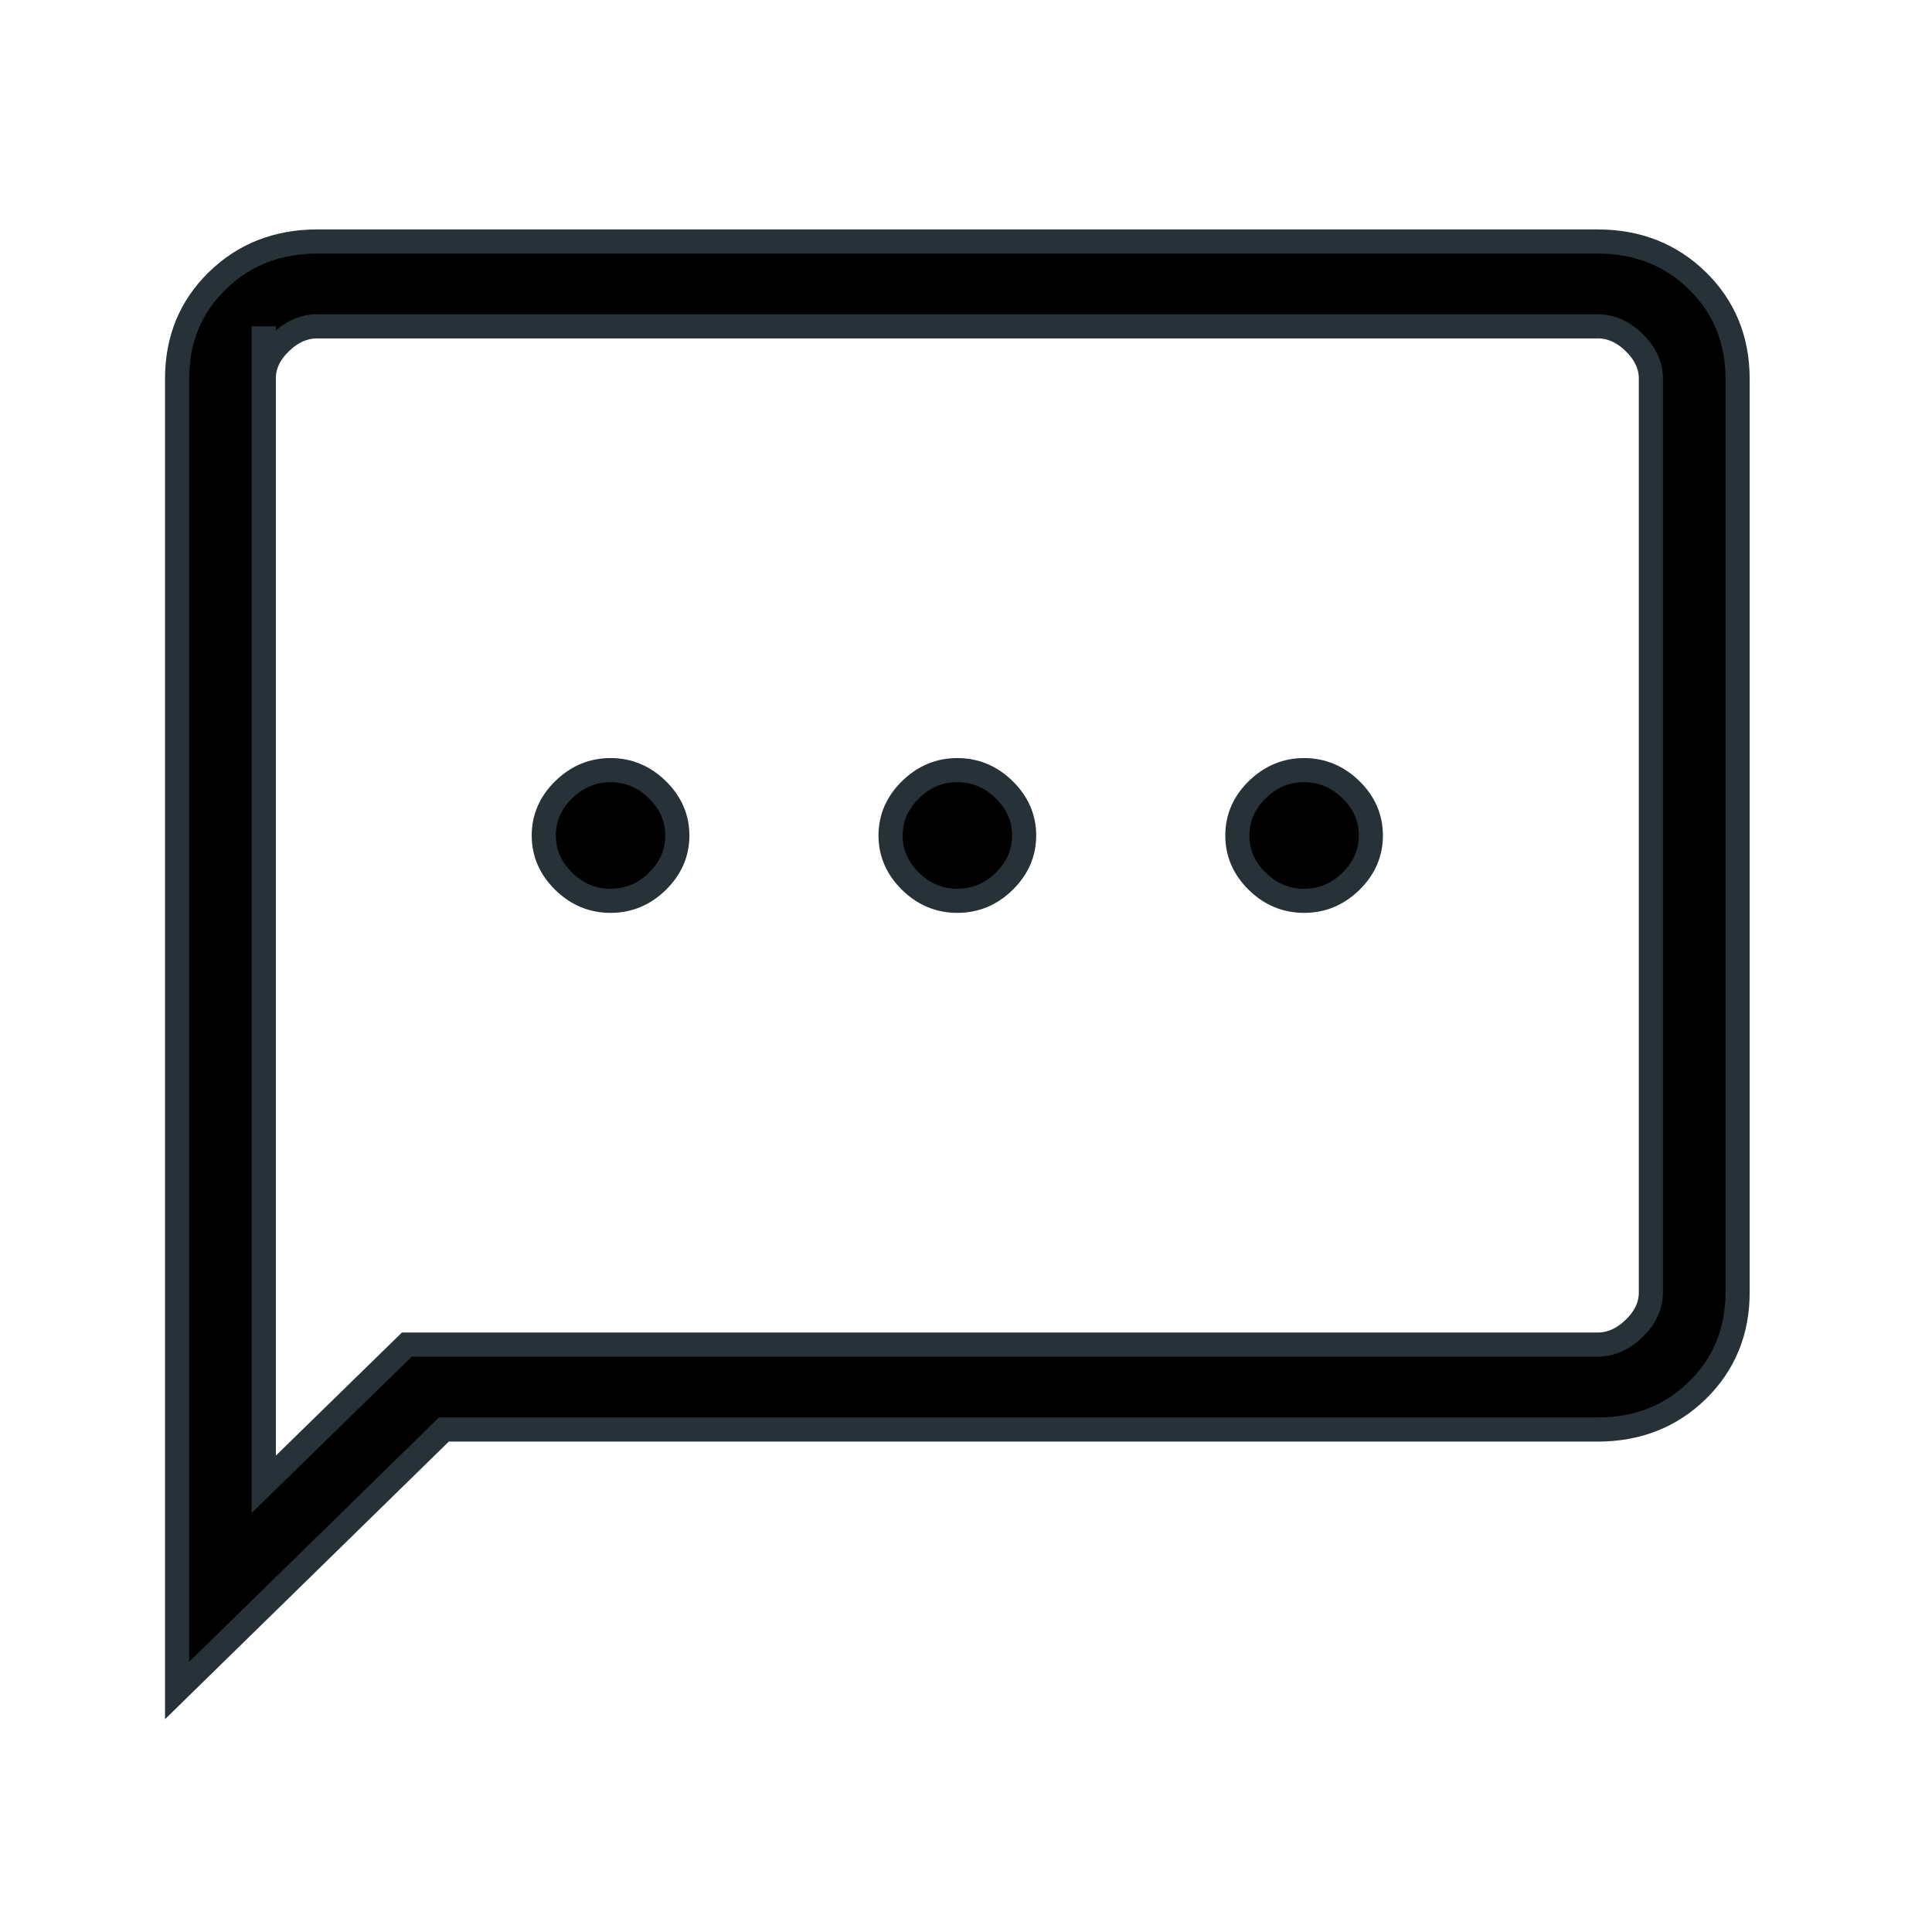 <svg width="24" height="24" viewBox="0 0 24 24" fill="currentColor" xmlns="http://www.w3.org/2000/svg">
<g id="Frame 1171275691">
<g id="Vector">
<path d="M7.585 11.19C7.807 11.19 8.001 11.11 8.166 10.948C8.331 10.786 8.414 10.597 8.414 10.379C8.414 10.161 8.331 9.971 8.166 9.81C8.001 9.648 7.807 9.567 7.585 9.567C7.362 9.567 7.168 9.648 7.003 9.81C6.838 9.971 6.755 10.161 6.755 10.379C6.755 10.597 6.838 10.786 7.003 10.948C7.168 11.11 7.362 11.19 7.585 11.19ZM11.892 11.19C12.115 11.19 12.309 11.11 12.474 10.948C12.639 10.786 12.722 10.597 12.722 10.379C12.722 10.161 12.639 9.971 12.474 9.81C12.309 9.648 12.115 9.567 11.892 9.567C11.67 9.567 11.476 9.648 11.311 9.81C11.146 9.971 11.063 10.161 11.063 10.379C11.063 10.597 11.146 10.786 11.311 10.948C11.476 11.11 11.67 11.19 11.892 11.19ZM16.2 11.19C16.423 11.19 16.616 11.11 16.782 10.948C16.947 10.786 17.029 10.597 17.029 10.379C17.029 10.161 16.947 9.971 16.782 9.81C16.616 9.648 16.423 9.567 16.2 9.567C15.977 9.567 15.784 9.648 15.618 9.81C15.453 9.971 15.371 10.161 15.371 10.379C15.371 10.597 15.453 10.786 15.618 10.948C15.784 11.11 15.977 11.19 16.2 11.19ZM2.2 21V4.703C2.2 4.218 2.366 3.813 2.699 3.488C3.031 3.163 3.445 3.001 3.939 3H19.845C20.341 3 20.754 3.163 21.086 3.488C21.418 3.813 21.584 4.219 21.585 4.703V16.055C21.585 16.54 21.418 16.945 21.086 17.271C20.754 17.596 20.34 17.758 19.845 17.758H5.514L2.2 21ZM5.054 16.703H19.845C20.011 16.703 20.162 16.636 20.301 16.501C20.439 16.366 20.508 16.218 20.508 16.055V4.702C20.508 4.541 20.439 4.392 20.301 4.256C20.163 4.121 20.011 4.053 19.845 4.054H3.939C3.774 4.054 3.622 4.122 3.484 4.256C3.345 4.391 3.276 4.54 3.277 4.702V18.438L5.054 16.703Z" fill="#263238"/>
<path d="M3.277 16.703V4.054M7.585 11.19C7.807 11.19 8.001 11.11 8.166 10.948C8.331 10.786 8.414 10.597 8.414 10.379C8.414 10.161 8.331 9.971 8.166 9.81C8.001 9.648 7.807 9.567 7.585 9.567C7.362 9.567 7.168 9.648 7.003 9.81C6.838 9.971 6.755 10.161 6.755 10.379C6.755 10.597 6.838 10.786 7.003 10.948C7.168 11.11 7.362 11.19 7.585 11.19ZM11.892 11.19C12.115 11.19 12.309 11.11 12.474 10.948C12.639 10.786 12.722 10.597 12.722 10.379C12.722 10.161 12.639 9.971 12.474 9.81C12.309 9.648 12.115 9.567 11.892 9.567C11.67 9.567 11.476 9.648 11.311 9.81C11.146 9.971 11.063 10.161 11.063 10.379C11.063 10.597 11.146 10.786 11.311 10.948C11.476 11.11 11.67 11.19 11.892 11.19ZM16.2 11.19C16.423 11.19 16.616 11.11 16.782 10.948C16.947 10.786 17.029 10.597 17.029 10.379C17.029 10.161 16.947 9.971 16.782 9.81C16.616 9.648 16.423 9.567 16.2 9.567C15.977 9.567 15.784 9.648 15.618 9.81C15.453 9.971 15.371 10.161 15.371 10.379C15.371 10.597 15.453 10.786 15.618 10.948C15.784 11.11 15.977 11.19 16.2 11.19ZM2.2 21V4.703C2.2 4.218 2.366 3.813 2.699 3.488C3.031 3.163 3.445 3.001 3.939 3H19.845C20.341 3 20.754 3.163 21.086 3.488C21.418 3.813 21.584 4.219 21.585 4.703V16.055C21.585 16.54 21.418 16.945 21.086 17.271C20.754 17.596 20.34 17.758 19.845 17.758H5.514L2.2 21ZM5.054 16.703H19.845C20.011 16.703 20.162 16.636 20.301 16.501C20.439 16.366 20.508 16.218 20.508 16.055V4.702C20.508 4.541 20.439 4.392 20.301 4.256C20.163 4.121 20.011 4.053 19.845 4.054H3.939C3.774 4.054 3.622 4.122 3.484 4.256C3.345 4.391 3.276 4.54 3.277 4.702V18.438L5.054 16.703Z" stroke="#263238" stroke-width="0.3"/>
</g>
</g>
</svg>
